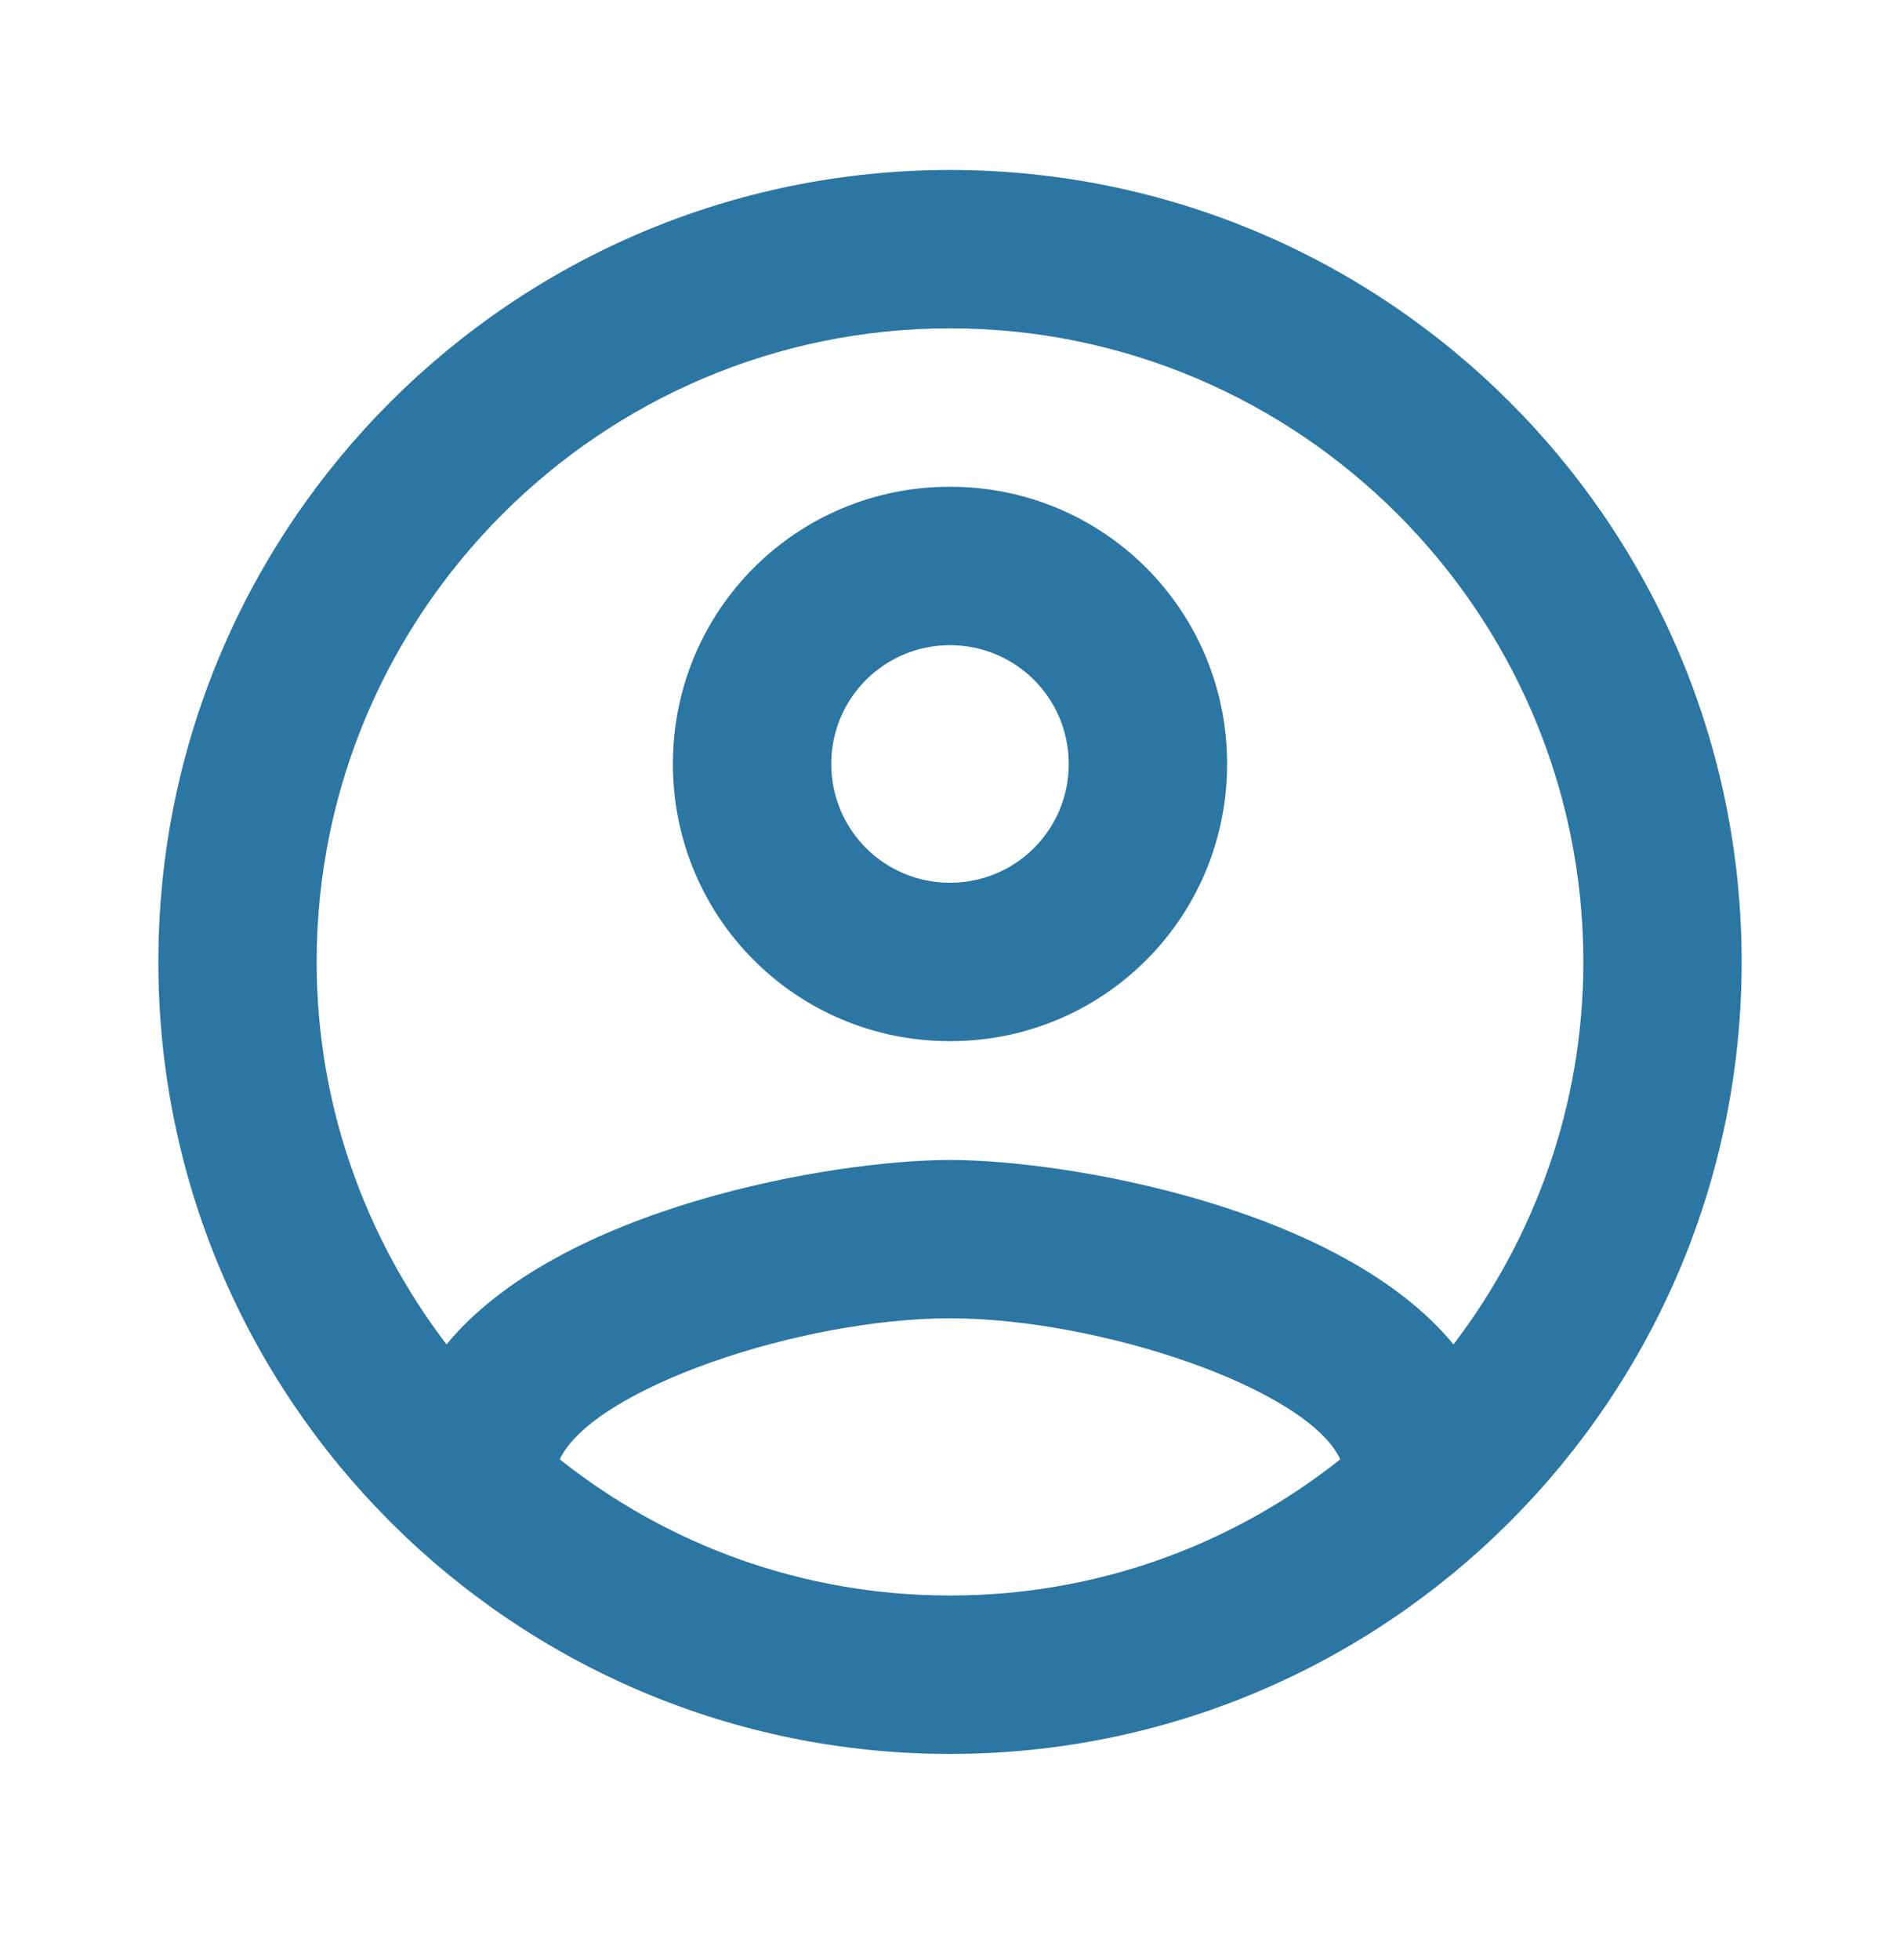 <svg width="32" height="33" viewBox="0 0 32 33" fill="none" xmlns="http://www.w3.org/2000/svg">
<g clip-path="url(#clip0_431_389)">
<path d="M16 2.862C8.64 2.862 2.667 8.835 2.667 16.195C2.667 23.555 8.64 29.529 16 29.529C23.36 29.529 29.333 23.555 29.333 16.195C29.333 8.835 23.36 2.862 16 2.862ZM9.427 24.569C10 23.369 13.493 22.195 16 22.195C18.507 22.195 22.013 23.369 22.573 24.569C20.76 26.009 18.48 26.862 16 26.862C13.52 26.862 11.24 26.009 9.427 24.569ZM24.48 22.635C22.573 20.315 17.947 19.529 16 19.529C14.053 19.529 9.427 20.315 7.52 22.635C6.16 20.849 5.333 18.622 5.333 16.195C5.333 10.315 10.12 5.528 16 5.528C21.88 5.528 26.667 10.315 26.667 16.195C26.667 18.622 25.84 20.849 24.48 22.635V22.635ZM16 8.195C13.413 8.195 11.333 10.275 11.333 12.862C11.333 15.448 13.413 17.529 16 17.529C18.587 17.529 20.667 15.448 20.667 12.862C20.667 10.275 18.587 8.195 16 8.195ZM16 14.862C14.893 14.862 14 13.969 14 12.862C14 11.755 14.893 10.862 16 10.862C17.107 10.862 18 11.755 18 12.862C18 13.969 17.107 14.862 16 14.862Z" fill="#2B76A3"/>
</g>
<defs>
<clipPath id="clip0_431_389">
<rect width="32" height="32" fill="white" transform="translate(0 0.195)"/>
</clipPath>
</defs>
</svg>
